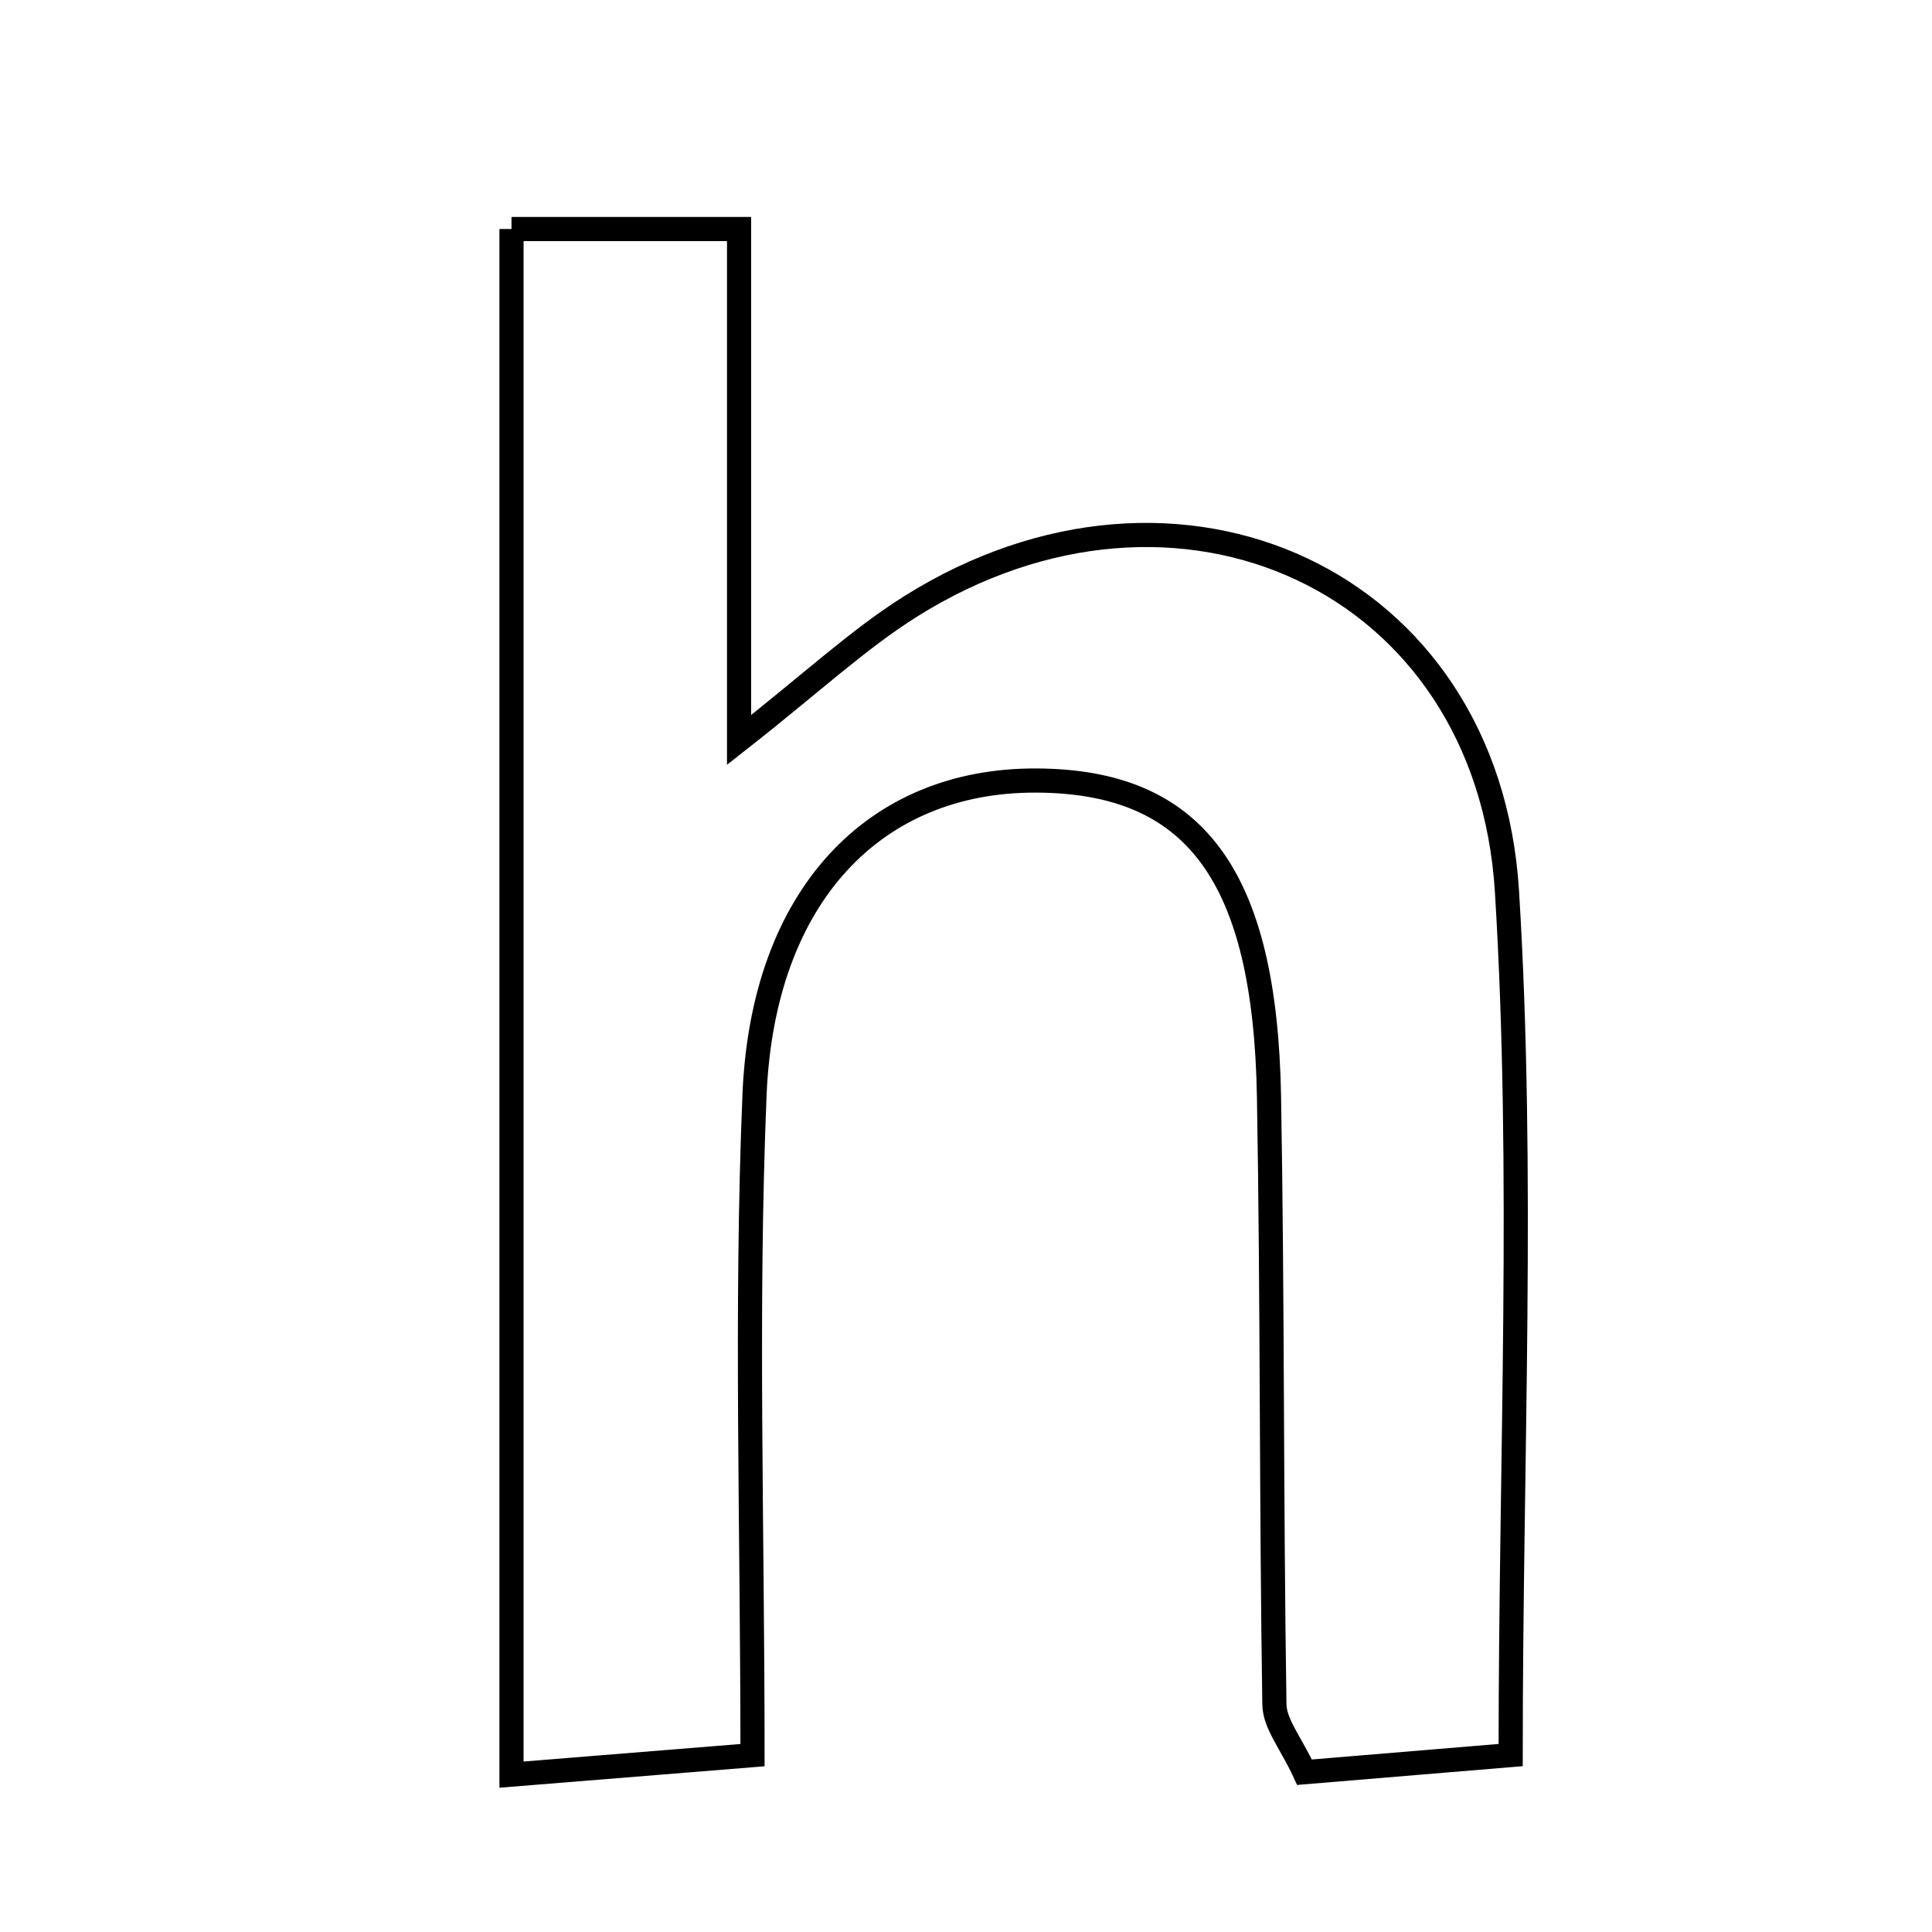 <svg xmlns="http://www.w3.org/2000/svg" viewBox="0.0 0.0 24.0 24.0" height="200px" width="200px"><path fill="none" stroke="black" stroke-width=".3" stroke-opacity="1.0"  filling="0" d="M6.354 2.845 C7.272 2.845 8.137 2.845 9.181 2.845 C9.181 4.918 9.181 6.853 9.181 9.192 C10.092 8.477 10.662 7.941 11.312 7.533 C14.632 5.448 18.481 7.202 18.72 11.072 C18.936 14.581 18.766 18.115 18.766 21.802 C17.809 21.882 17.011 21.948 16.205 22.015 C16.04 21.657 15.834 21.416 15.831 21.172 C15.792 18.657 15.808 16.141 15.764 13.626 C15.716 10.865 14.838 9.703 12.871 9.696 C10.868 9.688 9.476 11.122 9.373 13.599 C9.262 16.279 9.348 18.969 9.348 21.803 C8.284 21.889 7.483 21.953 6.354 22.045 C6.354 15.473 6.354 9.259 6.354 2.845"></path></svg>